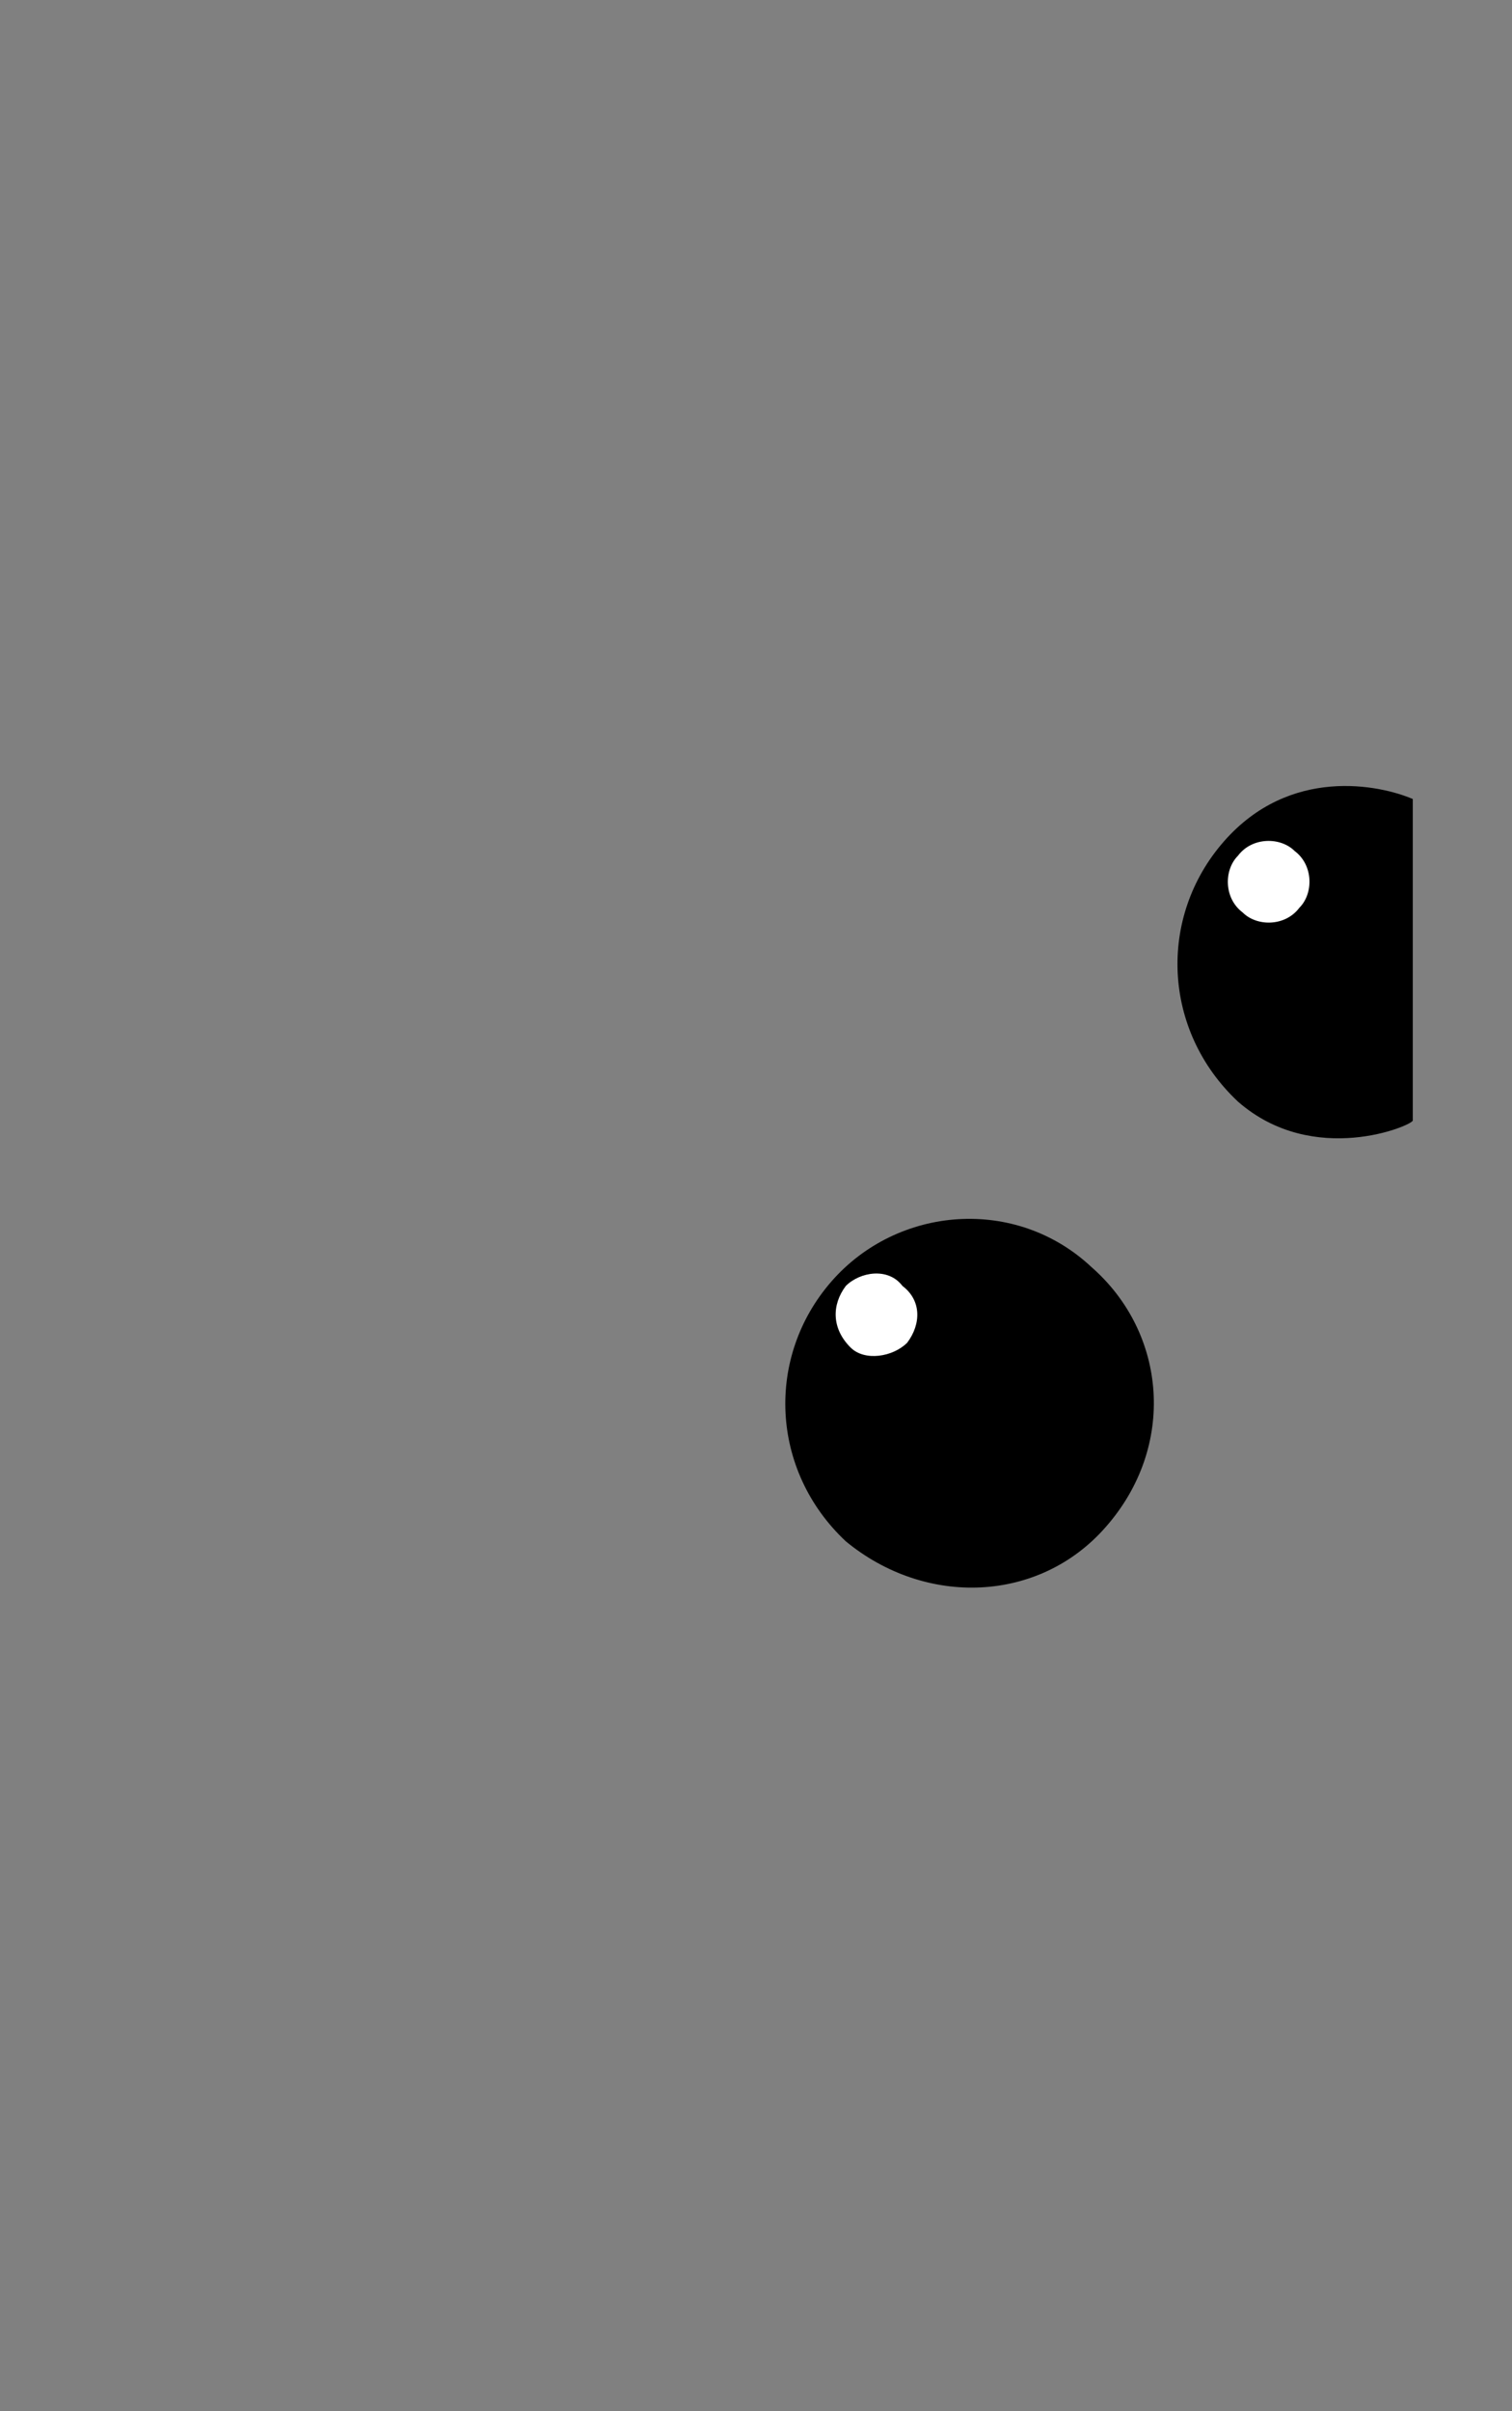 <svg version="1.2" xmlns="http://www.w3.org/2000/svg" viewBox="0 0 32 51" width="32" height="51">
	<rect x="0" y="0" width="32" height="51" fill="#808080" stroke="none"/>
	<title>cat-8619611-svg</title>
	<style>
		.s0 { fill: #000000 } 
		.s1 { fill: #ffffff } 
	</style>
	<g id="Layer">
		<g id="Layer">
			<g id="Layer">
				<g id="Layer">
				</g>
			</g>
			<g id="Layer">
				<g id="Layer">
					<path id="Layer" class="s0" d="m23.4 32.3c-1.4 1.6-3.8 1.7-5.5 0.3-1.6-1.5-1.7-3.9-0.3-5.5 1.4-1.6 3.9-1.8 5.5-0.3 1.6 1.4 1.8 3.8 0.3 5.5z"/>
				</g>
				<path id="Layer" fill-rule="evenodd" class="s1" d="m19.2 28.4c-0.3 0.3-0.9 0.4-1.2 0.1-0.4-0.4-0.4-0.9-0.1-1.3 0.3-0.3 0.9-0.4 1.2 0 0.4 0.3 0.4 0.8 0.1 1.2z"/>
				<g id="Layer">
					<g id="Layer">
						<path id="Layer" class="s0" d="m29.9 16.9v6.8c0 0.1-2.1 1-3.7-0.4-1.6-1.5-1.7-3.9-0.3-5.5 1.4-1.6 3.3-1.2 4-0.9z"/>
					</g>
					<path id="Layer" fill-rule="evenodd" class="s1" d="m27.5 19.2c-0.3 0.4-0.9 0.4-1.2 0.1-0.4-0.3-0.4-0.9-0.1-1.2 0.3-0.4 0.9-0.4 1.2-0.1 0.4 0.3 0.4 0.9 0.1 1.2z"/>
				</g>
			</g>
			<g id="Layer">
			</g>
		</g>
	</g>
</svg>